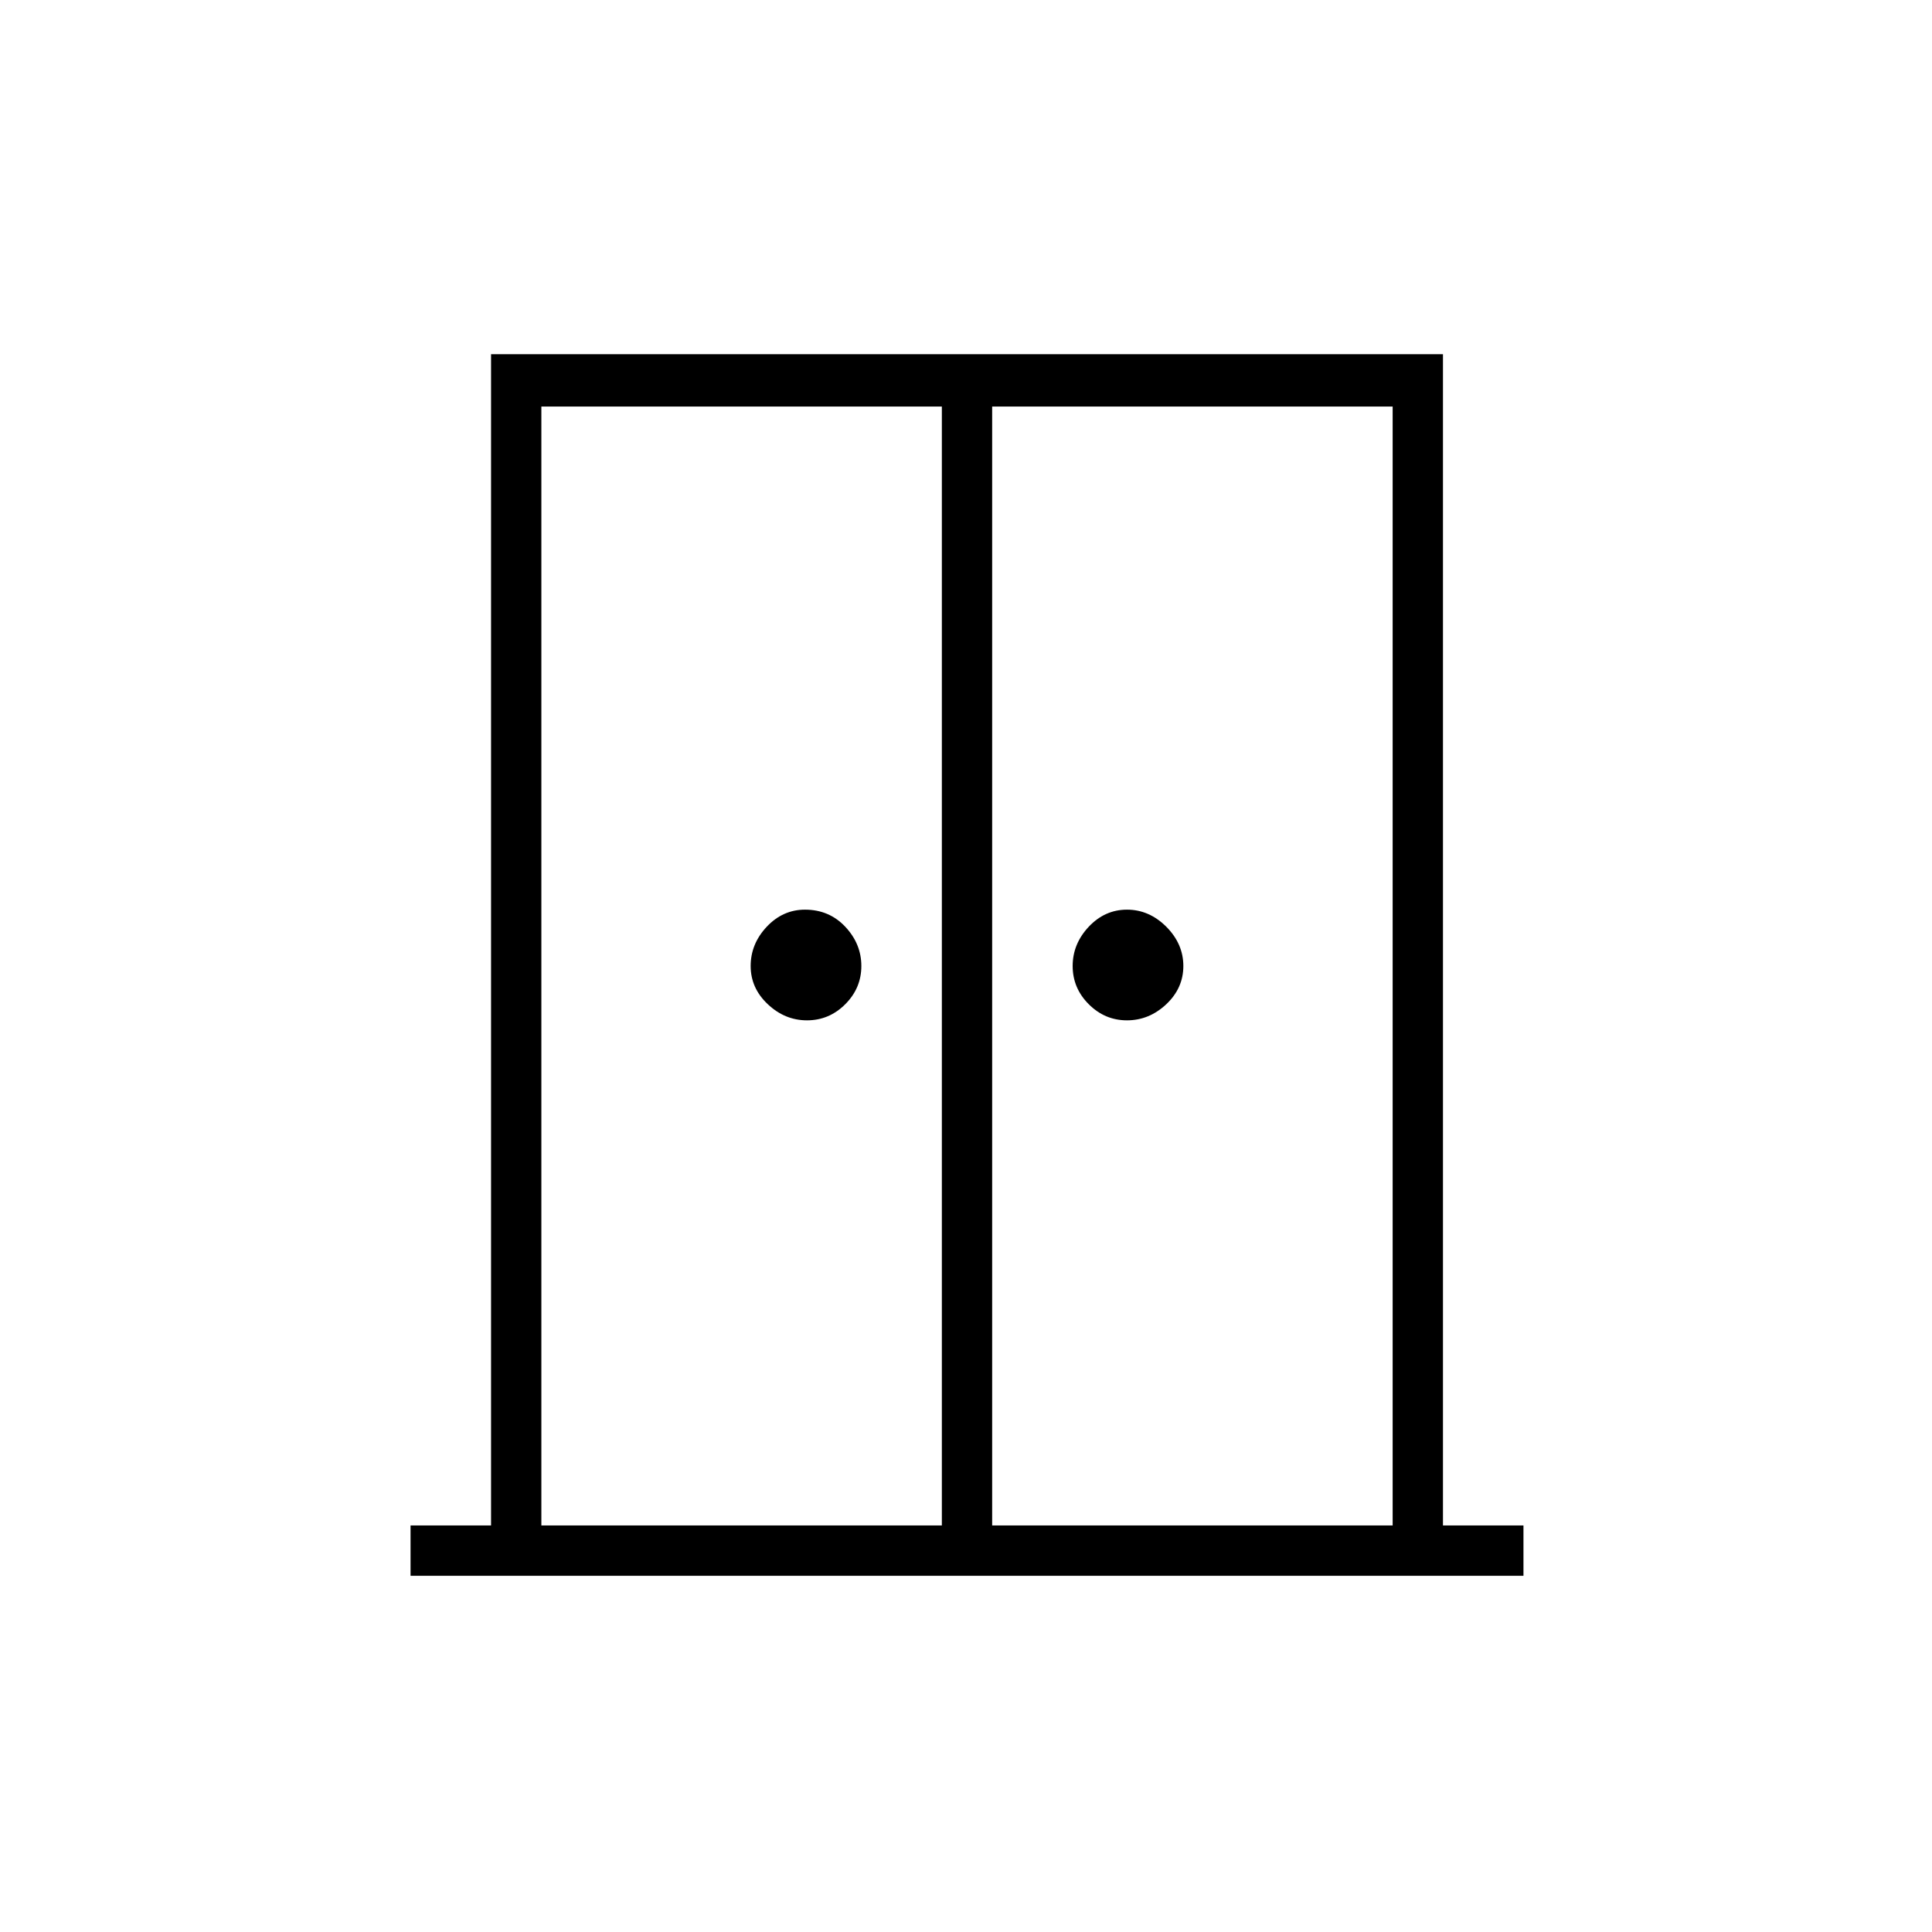 <svg xmlns="http://www.w3.org/2000/svg" height="24" width="24"><path d="M10.025 12.675q-.275 0-.487-.2-.213-.2-.213-.475 0-.275.2-.488.2-.212.475-.212.3 0 .5.212.2.213.2.488t-.2.475q-.2.2-.475.2Zm3.975 0q-.275 0-.475-.2-.2-.2-.2-.475 0-.275.2-.488.2-.212.475-.212.275 0 .488.212.212.213.212.488t-.212.475q-.213.2-.488.2Zm-8.9 6.9v-.625h1V4.4h11.825v14.55h1v.625Zm1.625-.625H11.7V5.05H6.725Zm5.6 0H17.3V5.05h-4.975Zm-.3-7.275Z"/></svg>
